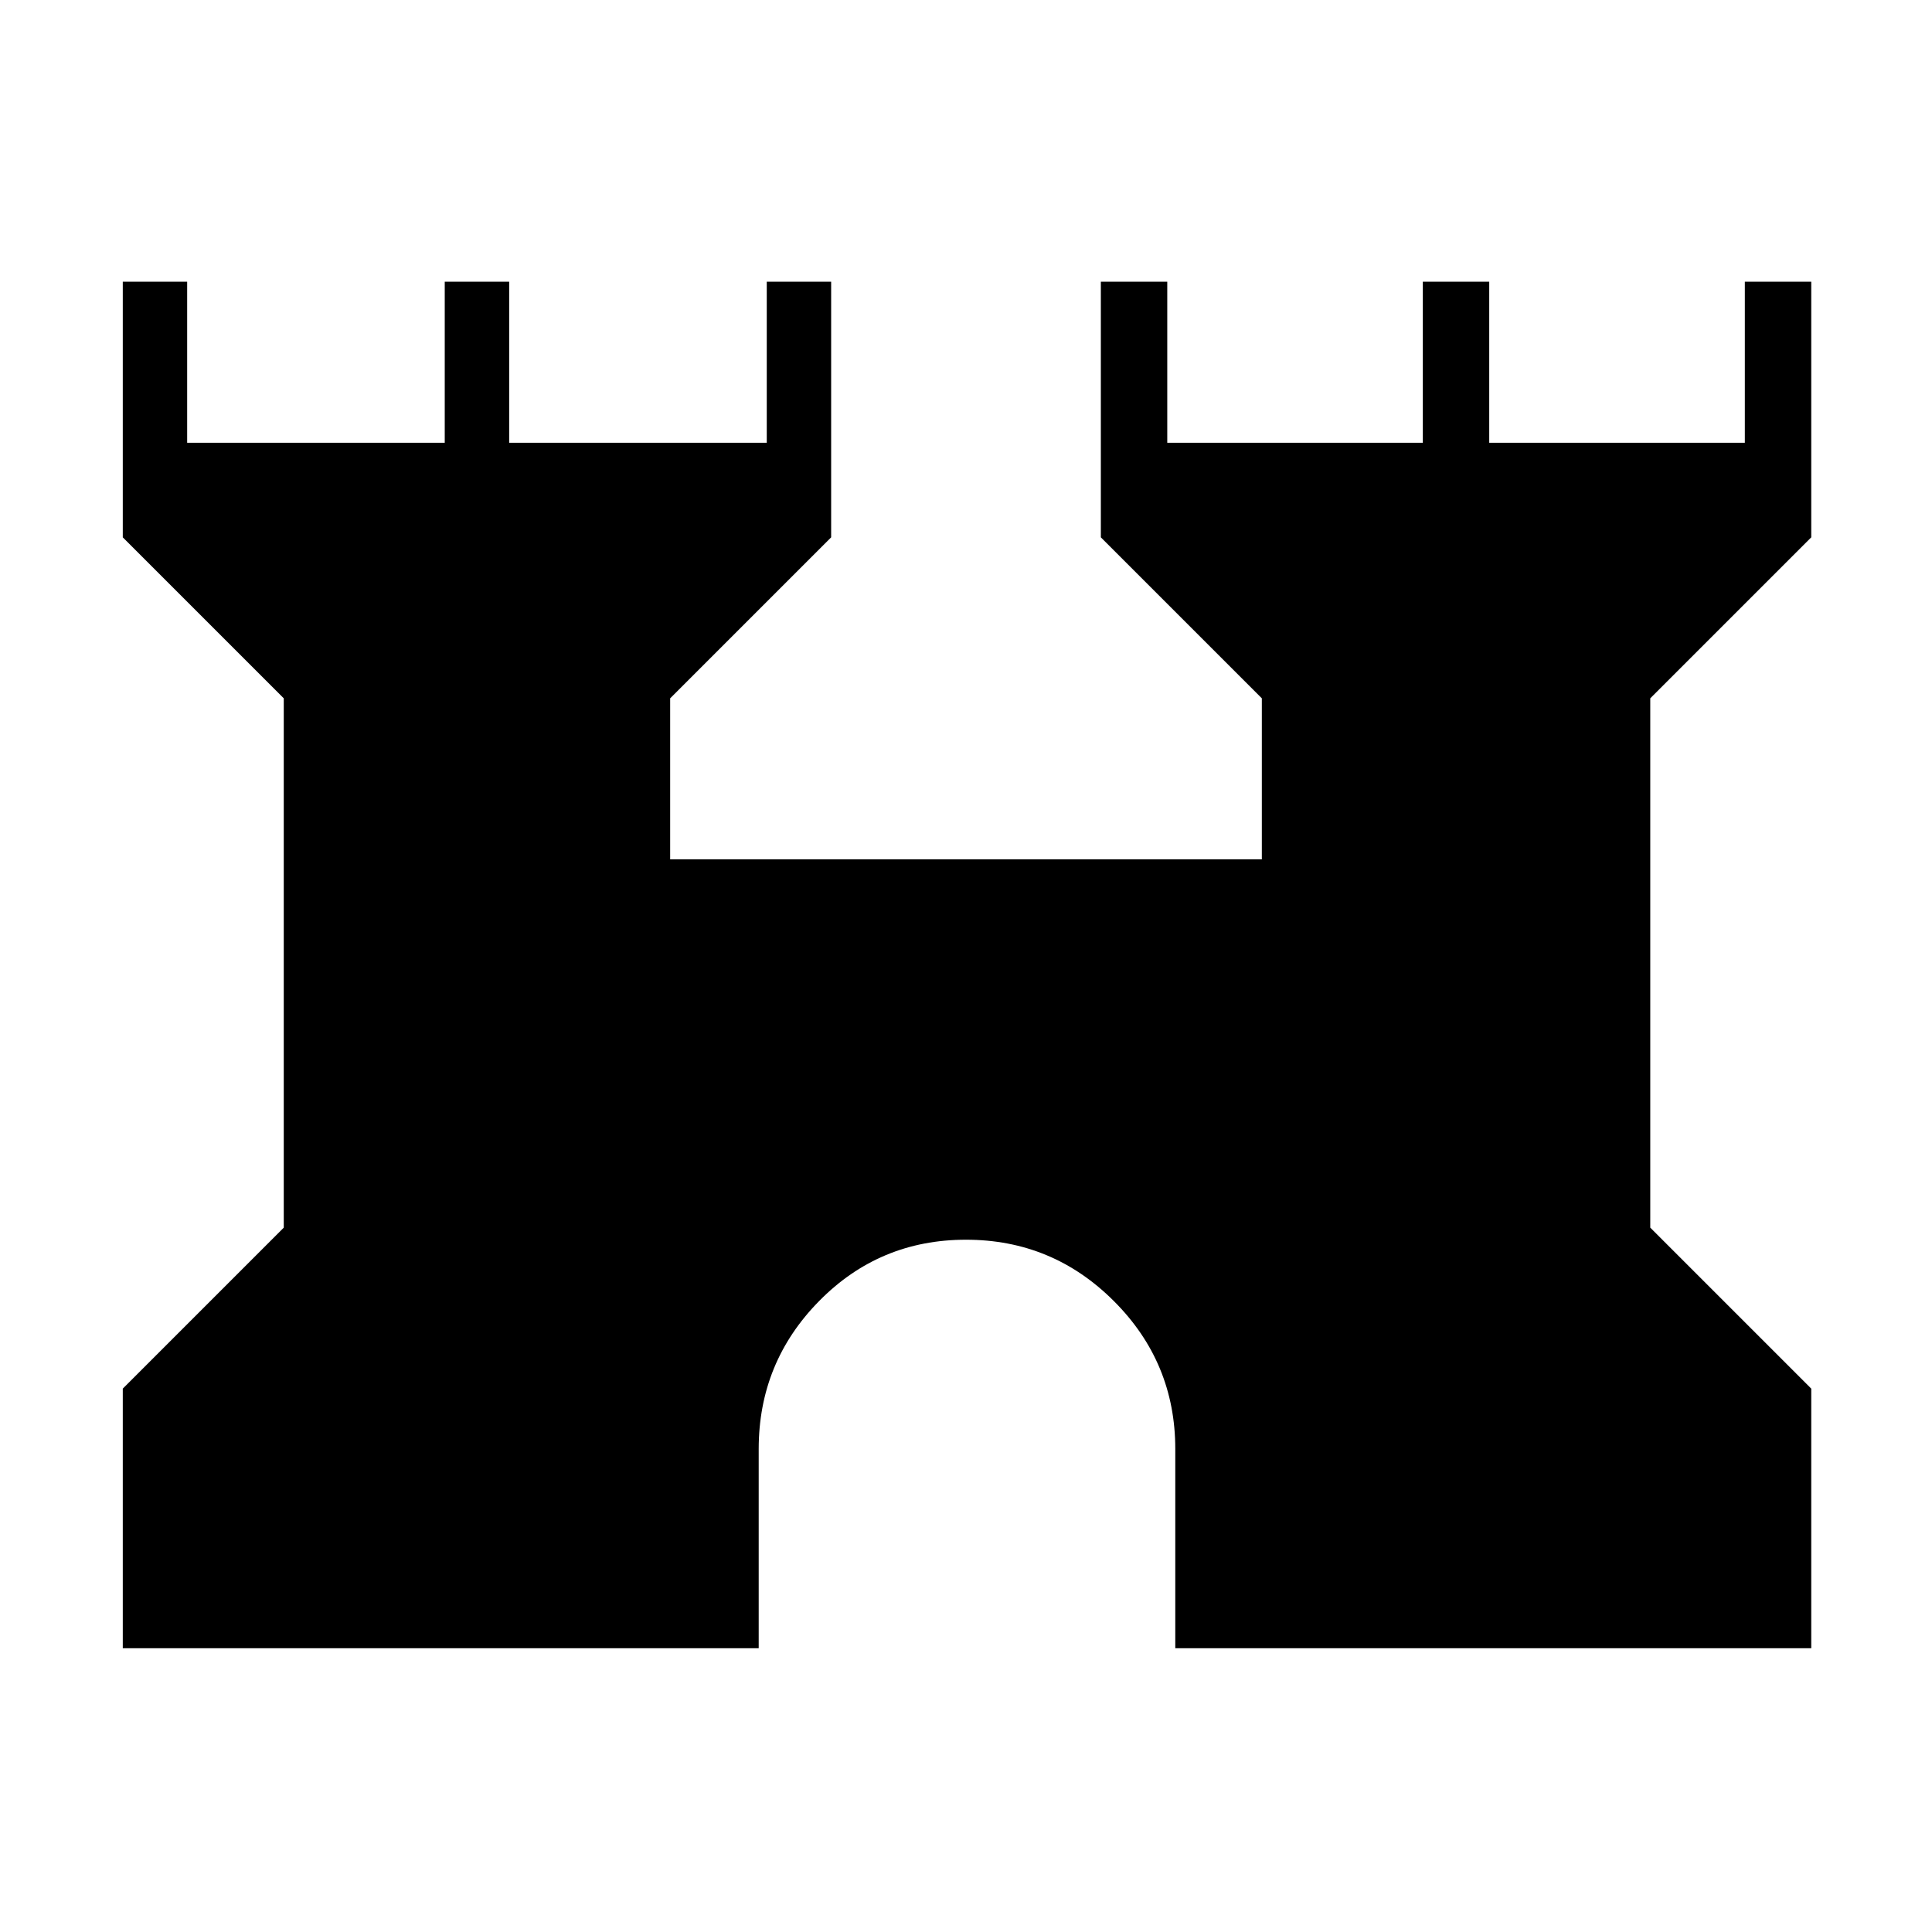 <svg xmlns="http://www.w3.org/2000/svg" height="40" width="40"><path d="M2.542 34.125V28.75l3.333-3.333V14.458l-3.333-3.333V5.833h1.333v3.334h5.333V5.833h1.334v3.334h5.333V5.833h1.333v5.292l-3.333 3.333v3.334h12.25v-3.334l-3.333-3.333V5.833h1.375v3.334h5.291V5.833h1.375v3.334h5.292V5.833H37.5v5.292l-3.333 3.333v10.959L37.5 28.75v5.375H24.333V30q0-1.792-1.271-3.062-1.27-1.271-3.062-1.271-1.792 0-3.042 1.271-1.25 1.27-1.25 3.062v4.125Z"/></svg>